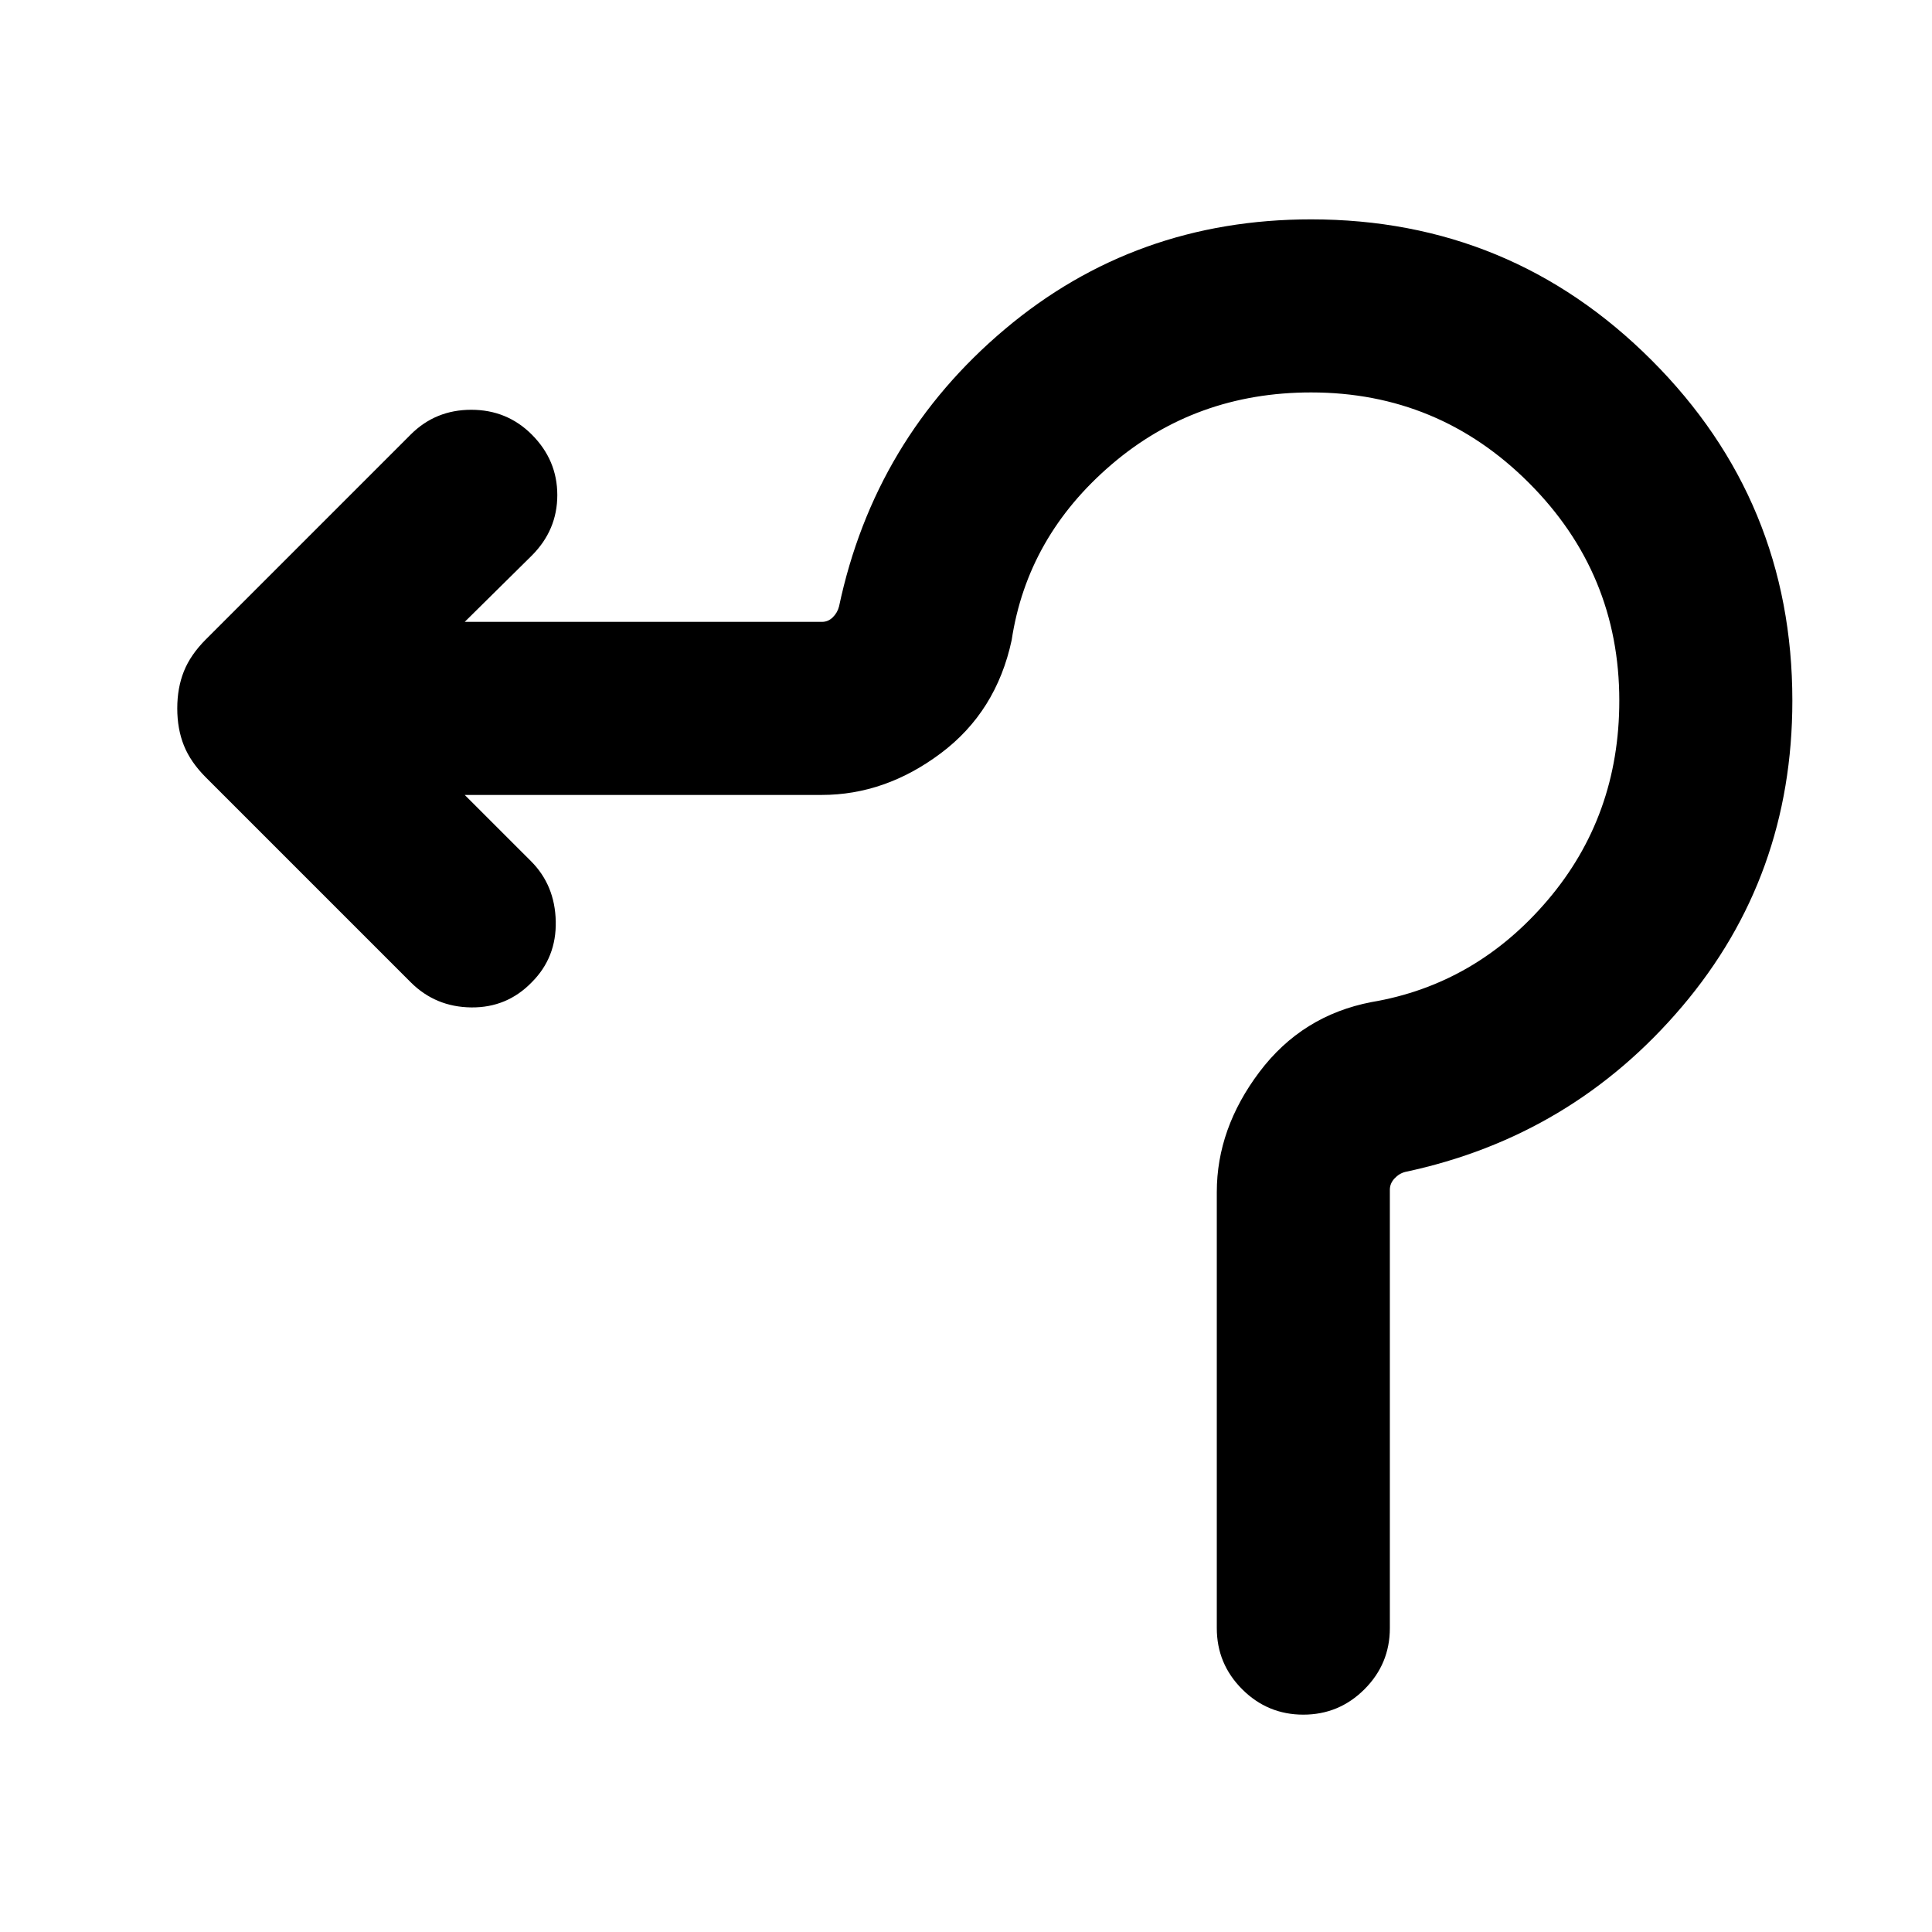 <svg xmlns="http://www.w3.org/2000/svg" height="24" viewBox="0 -960 960 960" width="24"><path d="M604.62-151v-216.69q0-31.54 21.19-59.66 21.19-28.11 55.73-34.73 51.84-8.77 87.46-50.61 35.62-41.85 35.62-99.16 0-63.3-44.93-108.23Q714.77-765 651.46-765q-57.31 0-99.15 35.81-41.85 35.81-49.62 87.27-7.61 35.54-35.23 56.23Q439.85-565 408.31-565H230.92l32.93 32.92q11.92 11.93 12.3 29.89.39 17.96-11.92 30.27-12.31 12.69-30.08 12.5-17.76-.2-30.07-12.5L102.31-573.69q-7.62-7.62-10.92-15.85-3.31-8.23-3.31-18.46t3.31-18.46q3.3-8.23 10.92-15.85l101.77-101.77q12.31-12.3 30.07-12.3 17.77 0 30.08 12.3 12.69 12.7 12.69 30.08 0 17.39-12.69 30.08L230.92-651h177.54q3.08 0 5.39-2.31 2.3-2.3 3.07-5.38 17.62-83.15 82.39-137.73Q564.08-851 651.46-851q99.23 0 169.19 69.96t69.96 169.19q0 87.39-54.77 151.97-54.76 64.57-137.53 82.19-3.08.77-5.39 3.27-2.31 2.5-2.31 5.57V-151q0 17.77-12.61 30.38Q665.38-108 647.61-108q-17.76 0-30.38-12.62-12.61-12.61-12.61-30.38Z"/></svg>